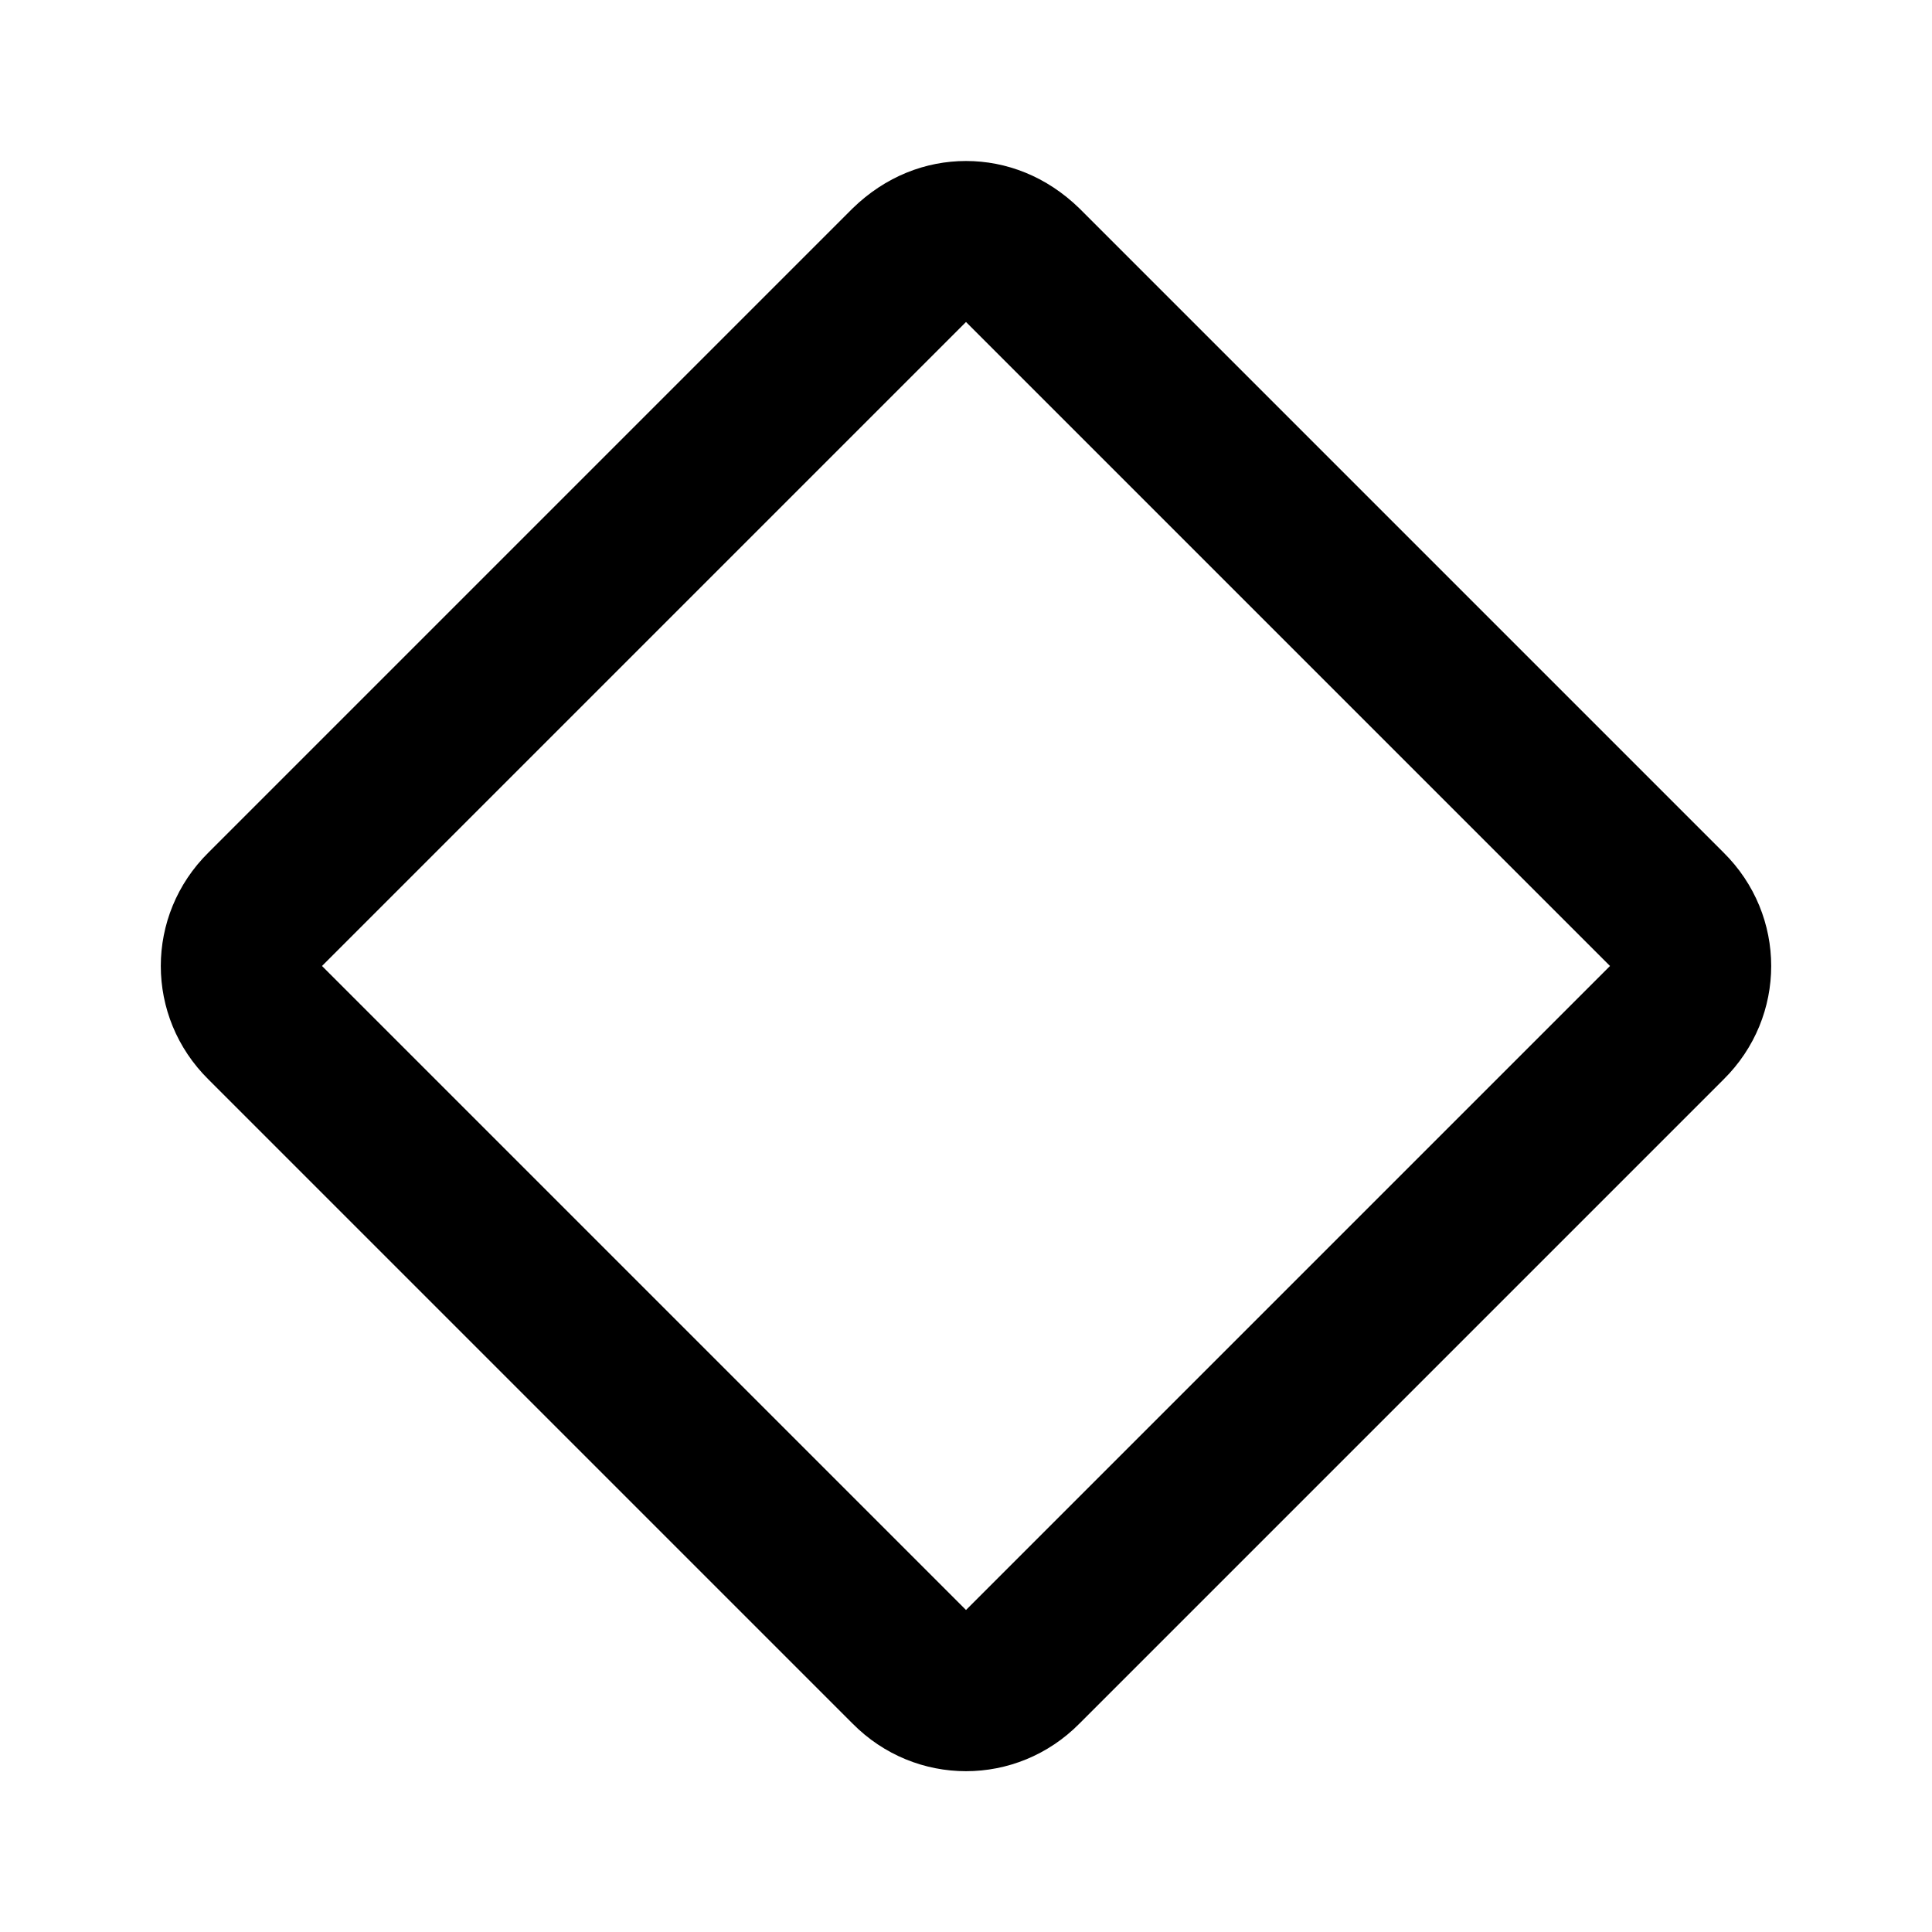 <svg xmlns="http://www.w3.org/2000/svg" viewBox="0 0 24 24"><path fill="currentColor" d="M12 2c-.5 0-1 .19-1.41.59l-8 8c-.79.78-.79 2.04 0 2.82l8 8c.78.79 2.04.79 2.82 0l8-8c.79-.78.79-2.04 0-2.82l-8-8C13 2.19 12.5 2 12 2m0 2l8 8l-8 8l-8-8Z"/></svg>